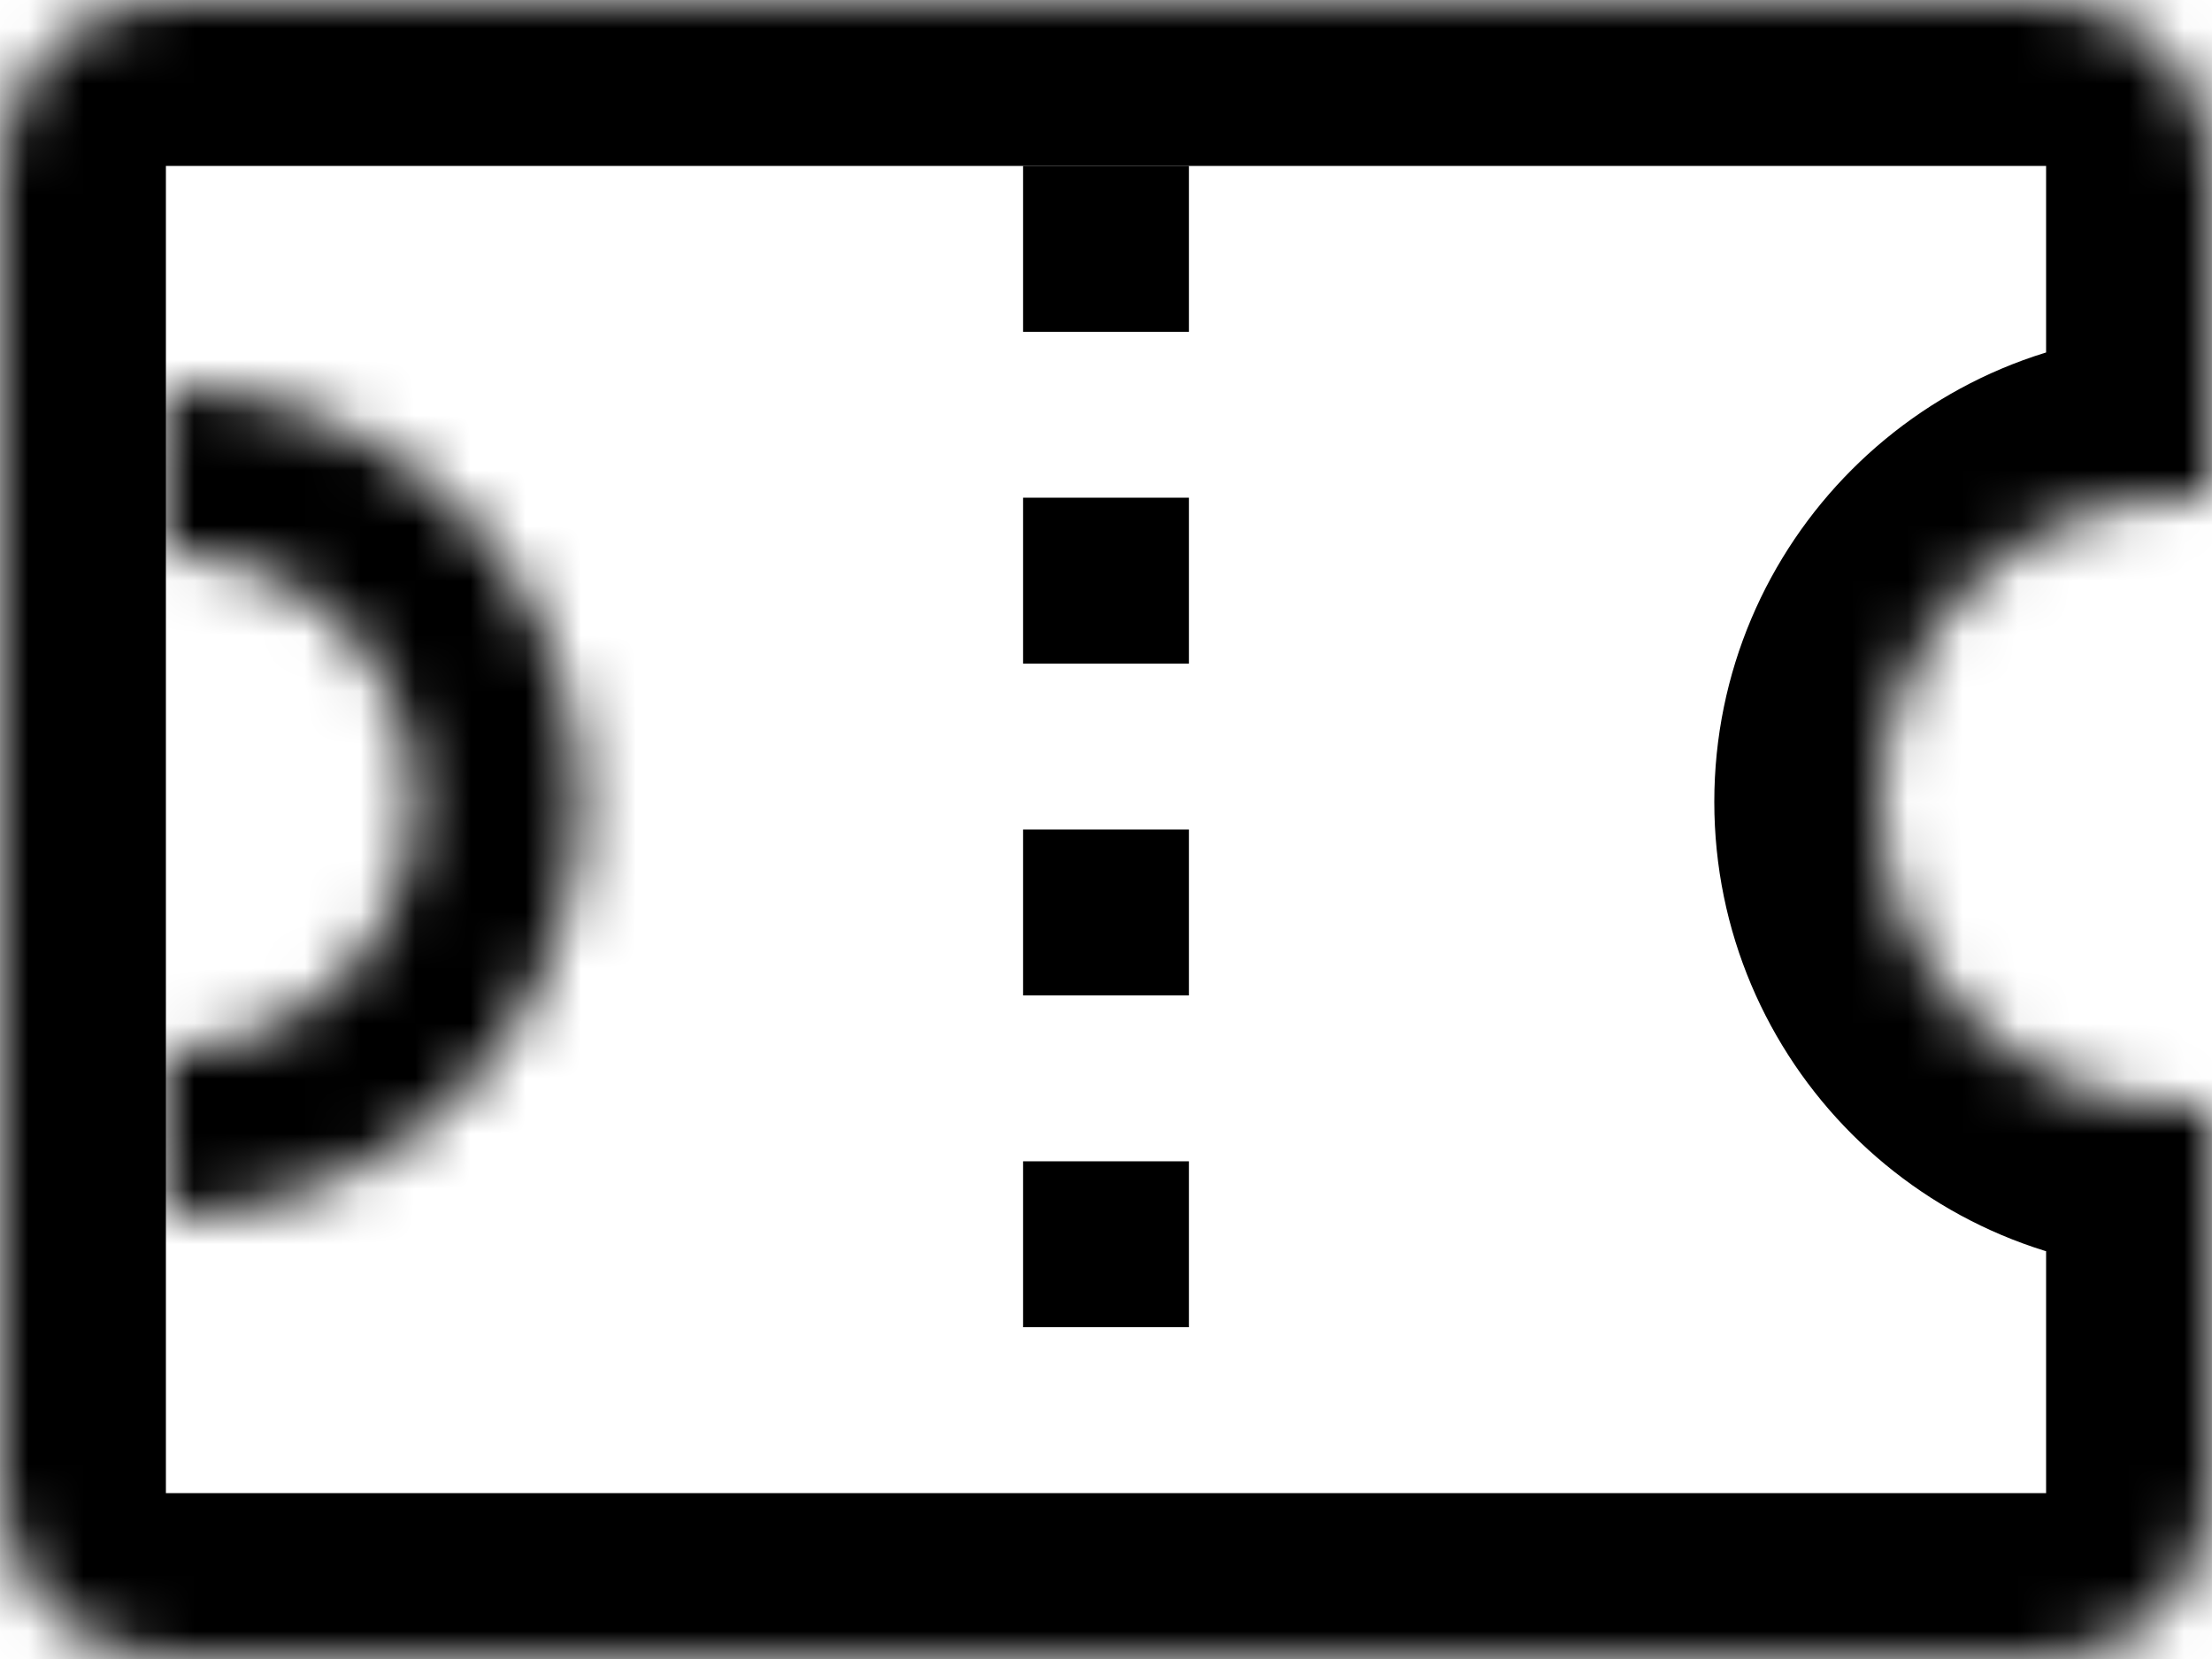 <svg width="40" height="30" viewBox="0 0 40 30" fill="none" xmlns="http://www.w3.org/2000/svg">
<mask id="path-1-inside-1" fill="white">
<path fill-rule="evenodd" clip-rule="evenodd" d="M3 0C1.343 0 0 1.343 0 3V27C0 28.657 1.343 30 3 30H37C38.657 30 40 28.657 40 27V19.978C39.835 19.992 39.669 20 39.5 20C36.462 20 34 17.538 34 14.5C34 11.462 36.462 9 39.5 9C39.669 9 39.835 9.008 40 9.022V3C40 1.343 38.657 0 37 0H3Z"/>
</mask>
<path d="M40 19.978H43V16.695L39.731 16.99L40 19.978ZM40 9.022L39.731 12.01L43 12.305V9.022H40ZM3 3V3V-3C-0.314 -3 -3 -0.314 -3 3H3ZM3 27V3H-3V27H3ZM3 27H3H-3C-3 30.314 -0.314 33 3 33V27ZM37 27H3V33H37V27ZM37 27V33C40.314 33 43 30.314 43 27H37ZM37 19.978V27H43V19.978H37ZM39.731 16.99C39.656 16.997 39.579 17 39.5 17V23C39.758 23 40.015 22.988 40.269 22.965L39.731 16.99ZM39.5 17C38.119 17 37 15.881 37 14.5H31C31 19.194 34.806 23 39.5 23V17ZM37 14.5C37 13.119 38.119 12 39.5 12V6C34.806 6 31 9.806 31 14.5H37ZM39.5 12C39.578 12 39.656 12.004 39.731 12.01L40.269 6.035C40.015 6.012 39.759 6 39.5 6V12ZM37 3V9.022H43V3H37ZM37 3H43C43 -0.314 40.314 -3 37 -3V3ZM3 3H37V-3H3V3Z" fill="black" mask="url(#path-1-inside-1)"/>
<path d="M20 3L20 27" stroke="black" stroke-width="3" stroke-miterlimit="16" stroke-dasharray="3 3"/>
<mask id="path-4-inside-2" fill="white">
<path d="M3 7C4.989 7 6.897 7.79 8.303 9.197C9.71 10.603 10.5 12.511 10.5 14.5C10.5 16.489 9.71 18.397 8.303 19.803C6.897 21.21 4.989 22 3 22L3 19C4.193 19 5.338 18.526 6.182 17.682C7.026 16.838 7.5 15.694 7.5 14.5C7.5 13.306 7.026 12.162 6.182 11.318C5.338 10.474 4.193 10 3 10L3 7Z"/>
</mask>
<path d="M3 7L3 4L-7.86805e-07 4L-6.55671e-07 7L3 7ZM3 22L1.19209e-06 22L1.80006e-06 25L3 25L3 22ZM3 19L3 16L-2.38497e-08 16L5.84122e-07 19L3 19ZM3 10L-5.24537e-07 10L-3.93402e-07 13L3 13L3 10ZM3 10C4.193 10 5.338 10.474 6.182 11.318L10.425 7.075C8.455 5.106 5.785 4 3 4L3 10ZM6.182 11.318C7.026 12.162 7.5 13.306 7.5 14.5L13.5 14.5C13.5 11.715 12.394 9.045 10.425 7.075L6.182 11.318ZM7.5 14.5C7.5 15.694 7.026 16.838 6.182 17.682L10.425 21.925C12.394 19.956 13.5 17.285 13.5 14.5L7.5 14.5ZM6.182 17.682C5.338 18.526 4.193 19 3 19L3 25C5.785 25 8.455 23.894 10.425 21.925L6.182 17.682ZM6 22L6 19L5.84122e-07 19L1.19209e-06 22L6 22ZM3 22C4.989 22 6.897 21.21 8.303 19.803L4.061 15.561C3.779 15.842 3.398 16 3 16L3 22ZM8.303 19.803C9.71 18.397 10.5 16.489 10.5 14.5L4.5 14.5C4.5 14.898 4.342 15.279 4.061 15.561L8.303 19.803ZM10.5 14.5C10.5 12.511 9.71 10.603 8.303 9.197L4.061 13.439C4.342 13.721 4.5 14.102 4.5 14.5L10.5 14.5ZM8.303 9.197C6.897 7.79 4.989 7 3 7L3 13C3.398 13 3.779 13.158 4.061 13.439L8.303 9.197ZM6 10L6 7L-6.55671e-07 7L-5.24537e-07 10L6 10Z" fill="black" mask="url(#path-4-inside-2)"/>
</svg>
